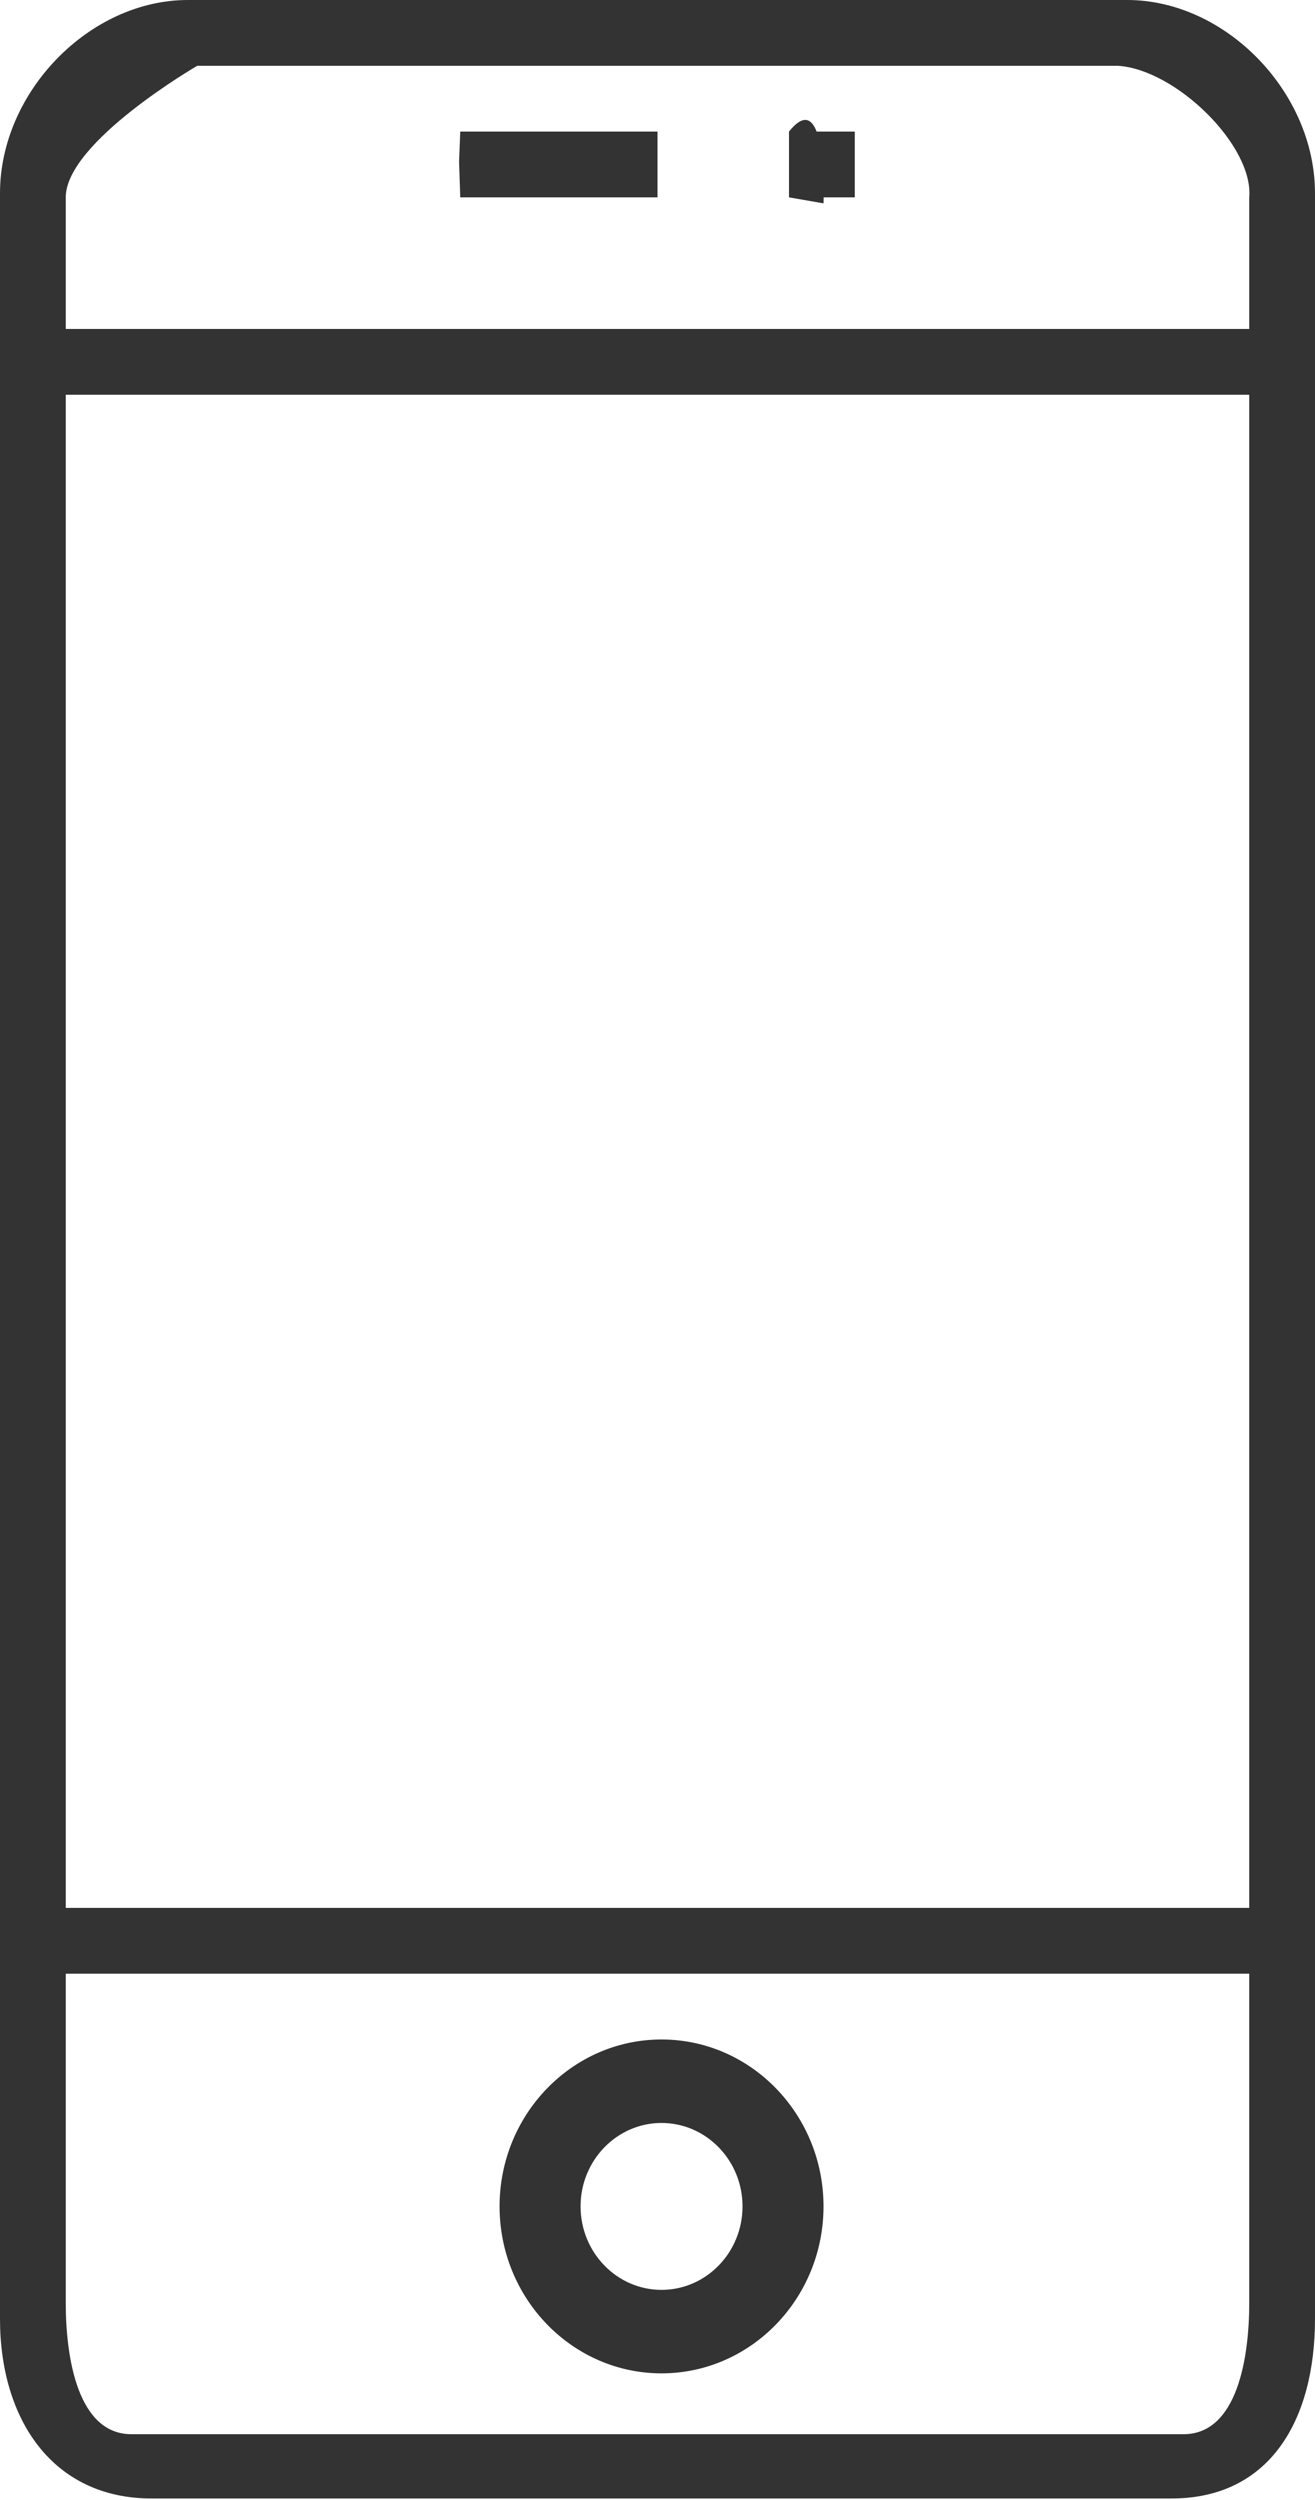<svg version="1.1" xmlns="http://www.w3.org/2000/svg" xmlns:xlink="http://www.w3.org/1999/xlink" width="20" height="38" viewBox="0 0 20 38">
<g id="ic_tel">
<path id="Rectangle-1" d="M17.817,37.977 C17.817,37.977 2.305,37.977 2.305,37.977 C0.810,37.977 -0.000,36.787 -0.000,35.246 C-0.000,35.246 -0.000,2.937 -0.000,2.937 C-0.000,1.397 1.362,-0.000 2.857,-0.000 C2.857,-0.000 17.143,-0.000 17.143,-0.000 C18.638,-0.000 20.000,1.397 20.000,2.937 C20.000,2.937 20.000,35.246 20.000,35.246 C20.000,36.786 19.313,37.977 17.817,37.977 zM19.000,3.000 C19.066,2.213 17.883,1.054 17.000,1.000 C17.000,1.000 3.000,1.000 3.000,1.000 C3.000,1.000 1.000,2.159 1.000,3.000 C1.000,3.000 1.000,5.000 1.000,5.000 L19.000,5.000 C19.000,5.000 19.000,3.000 19.000,3.000 zM19.000,6.000 L1.000,6.000 L1.000,29.000 L19.000,29.000 L19.000,6.000 zM19.000,30.000 L1.000,30.000 C1.000,30.000 1.000,35.000 1.000,35.000 C1.000,35.841 1.183,37.000 2.000,37.000 C2.000,37.000 18.000,37.000 18.000,37.000 C18.817,37.000 19.000,35.841 19.000,35.000 C19.000,35.000 19.000,30.000 19.000,30.000 zM10.061,36.075 C8.703,36.075 7.598,34.937 7.598,33.537 C7.598,32.138 8.703,31.000 10.061,31.000 C11.420,31.000 12.525,32.138 12.525,33.537 C12.525,34.937 11.420,36.075 10.061,36.075 zM10.061,32.269 C9.382,32.269 8.830,32.838 8.830,33.537 C8.830,34.237 9.382,34.806 10.061,34.806 C10.741,34.806 11.293,34.237 11.293,33.537 C11.293,32.838 10.741,32.269 10.061,32.269 zM10.000,2.000 C10.000,2.000 10.000,2.650 10.000,3.000 C10.000,3.000 7.000,3.000 7.000,3.000 L6.982,2.456 L7.000,2.000 L10.000,2.000 zM12.420,2.000 C12.420,2.000 13.000,2.000 13.000,2.000 L13.000,3.000 C13.000,3.000 12.527,3.000 12.527,3.000 C12.526,3.055 12.525,3.091 12.525,3.091 L12.000,3.000 C12.000,3.000 12.000,2.000 12.000,2.000 C12.217,1.728 12.344,1.802 12.420,2.000 z" fill="#333333" />
</g>
</svg>
